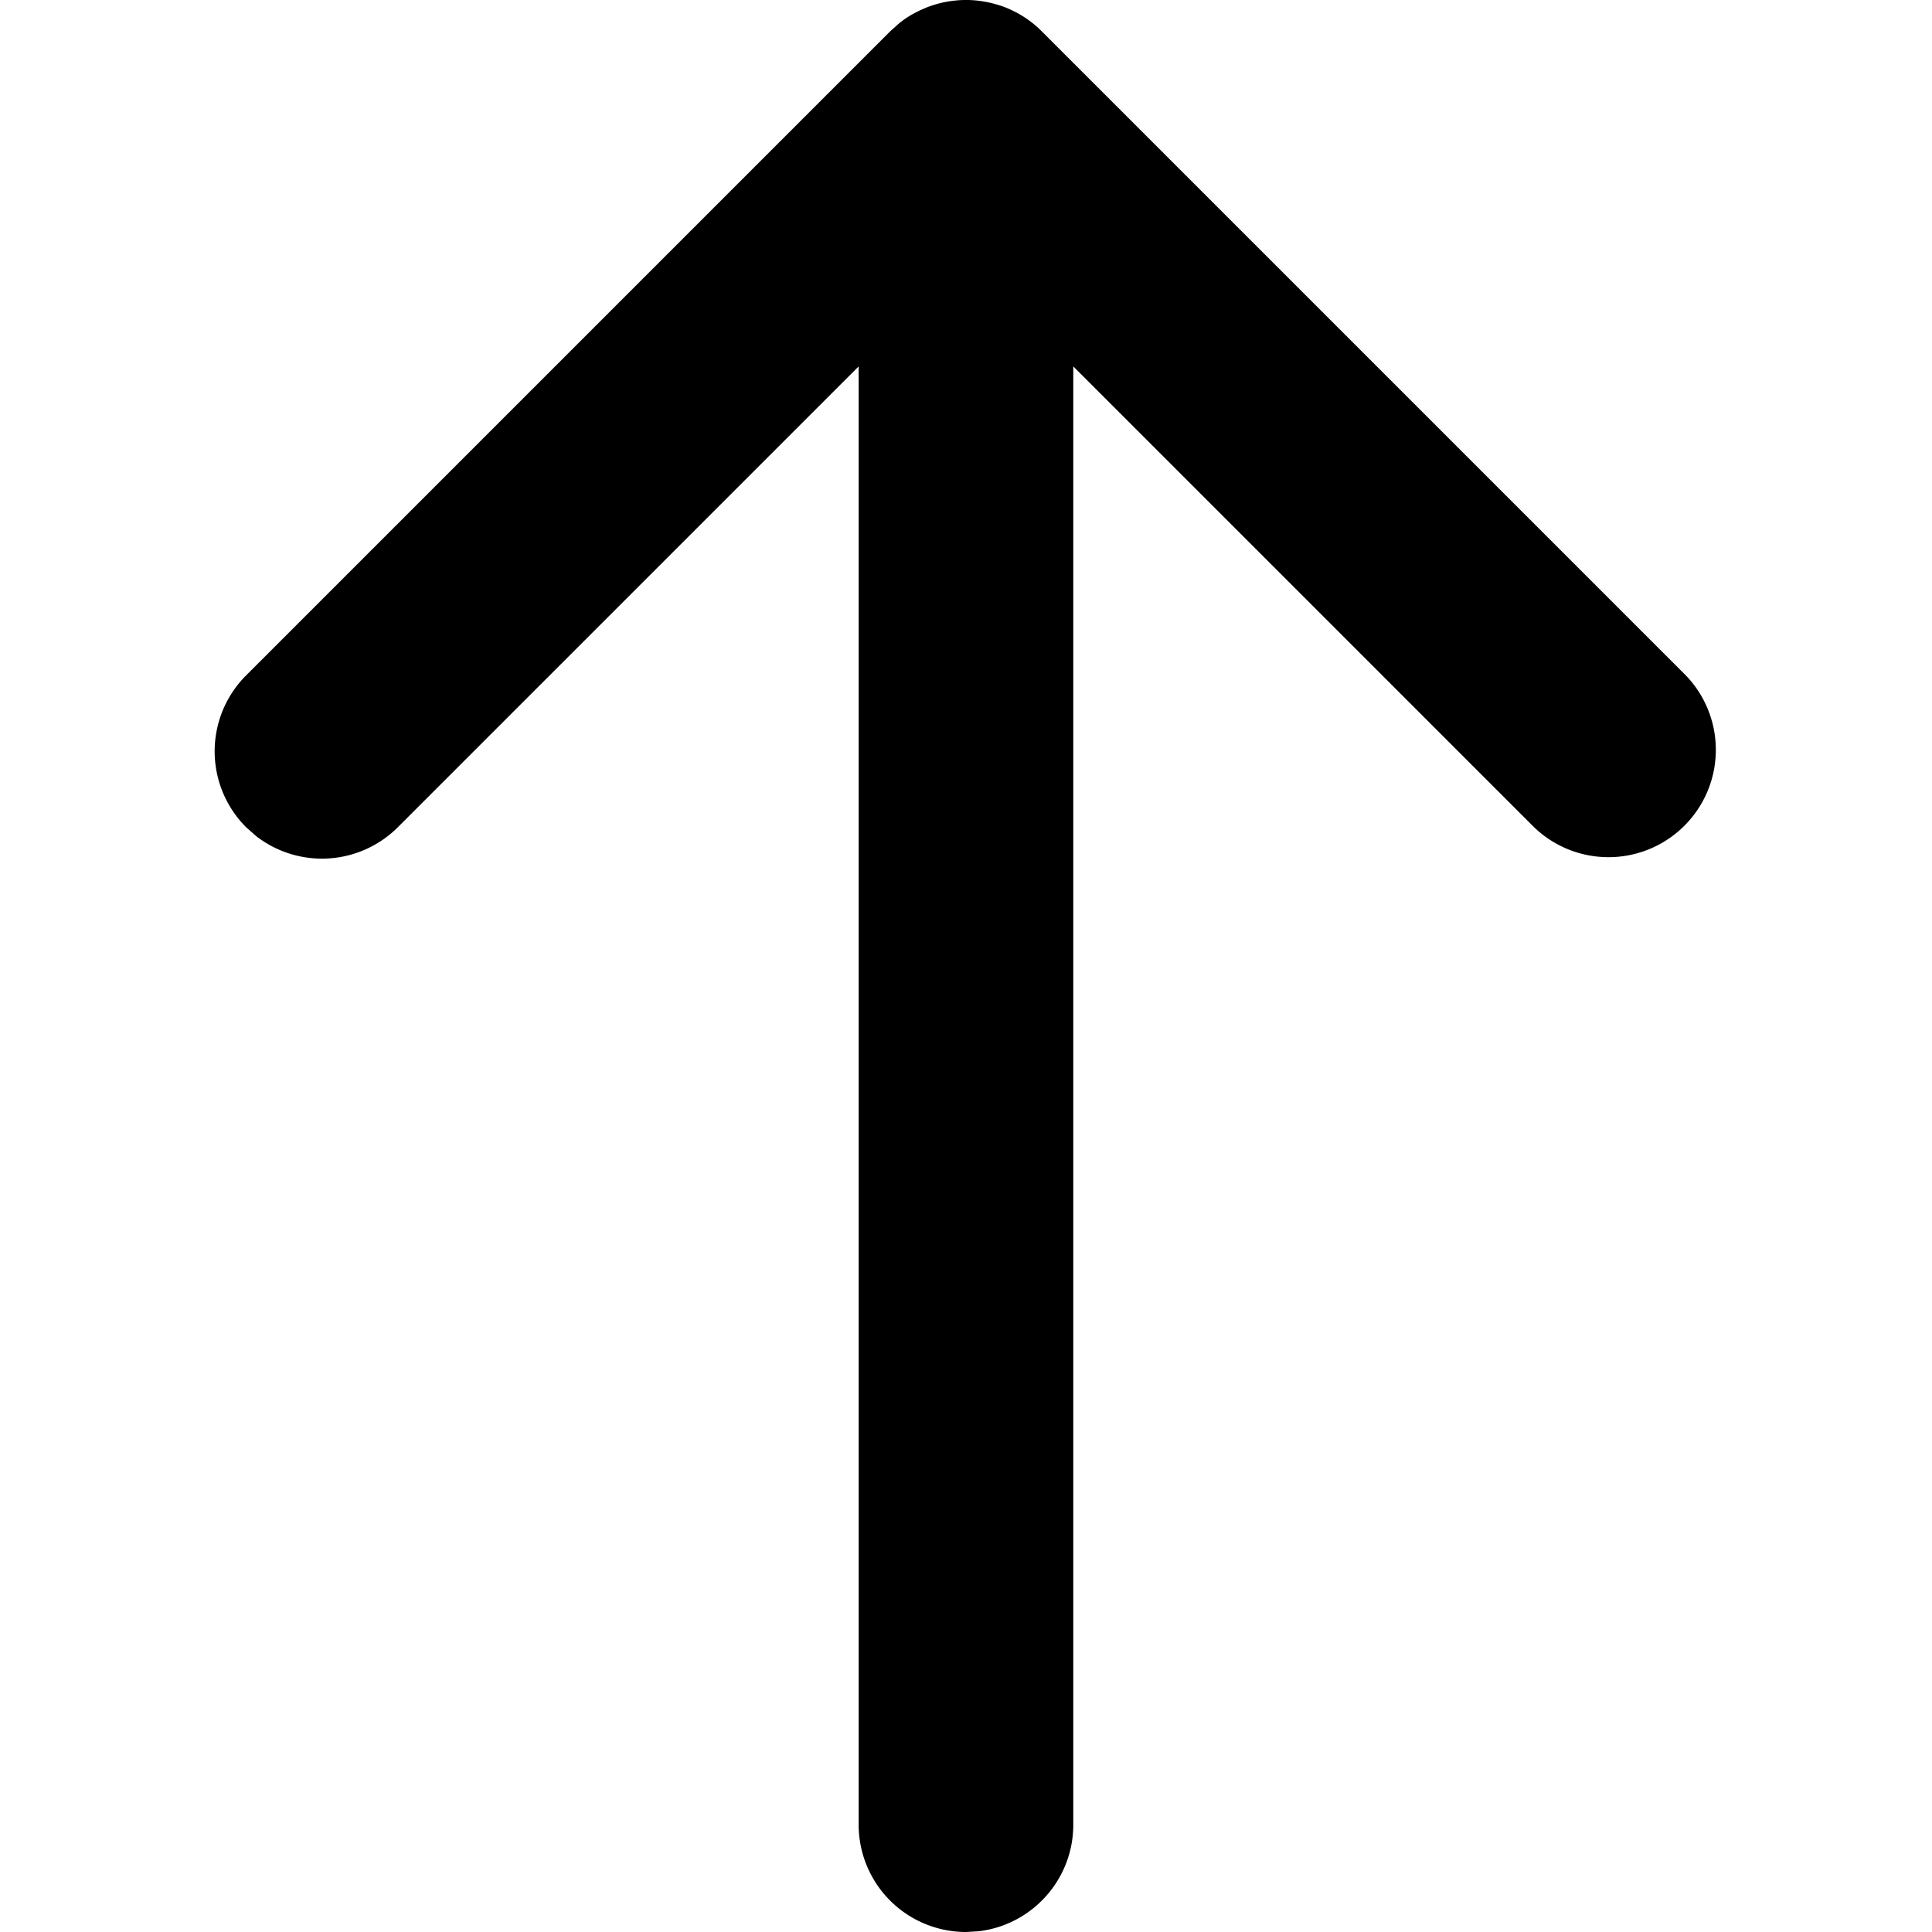 <svg xmlns="http://www.w3.org/2000/svg" width="32" height="32">
  <path d="M16 0h.034a1.717 1.717 0 0 1 .23.02l.092.016a2.175 2.175 0 0 1 .198.052 1.474 1.474 0 0 1 .198.078c.037.017.073.036.109.055l.065.038a1.79 1.79 0 0 1 .331.261l-.161-.142.015.012.145.13 10.667 10.667a1.778 1.778 0 0 1-2.514 2.514l-7.632-7.632v24.153c0 .912-.686 1.663-1.57 1.766L16 32a1.778 1.778 0 0 1-1.778-1.778V6.069L6.59 13.701a1.779 1.779 0 0 1-2.347.148l-.167-.148a1.778 1.778 0 0 1 0-2.514L14.743.52l.145-.13.015-.012a1.467 1.467 0 0 1 .236-.156 1.82 1.82 0 0 1 .108-.055l.092-.04a1.914 1.914 0 0 1 .303-.091c.031-.006.062-.012.093-.016.086-.013.174-.02.264-.02l-.159.007c.042-.004.084-.006.126-.007z"/>
</svg>
